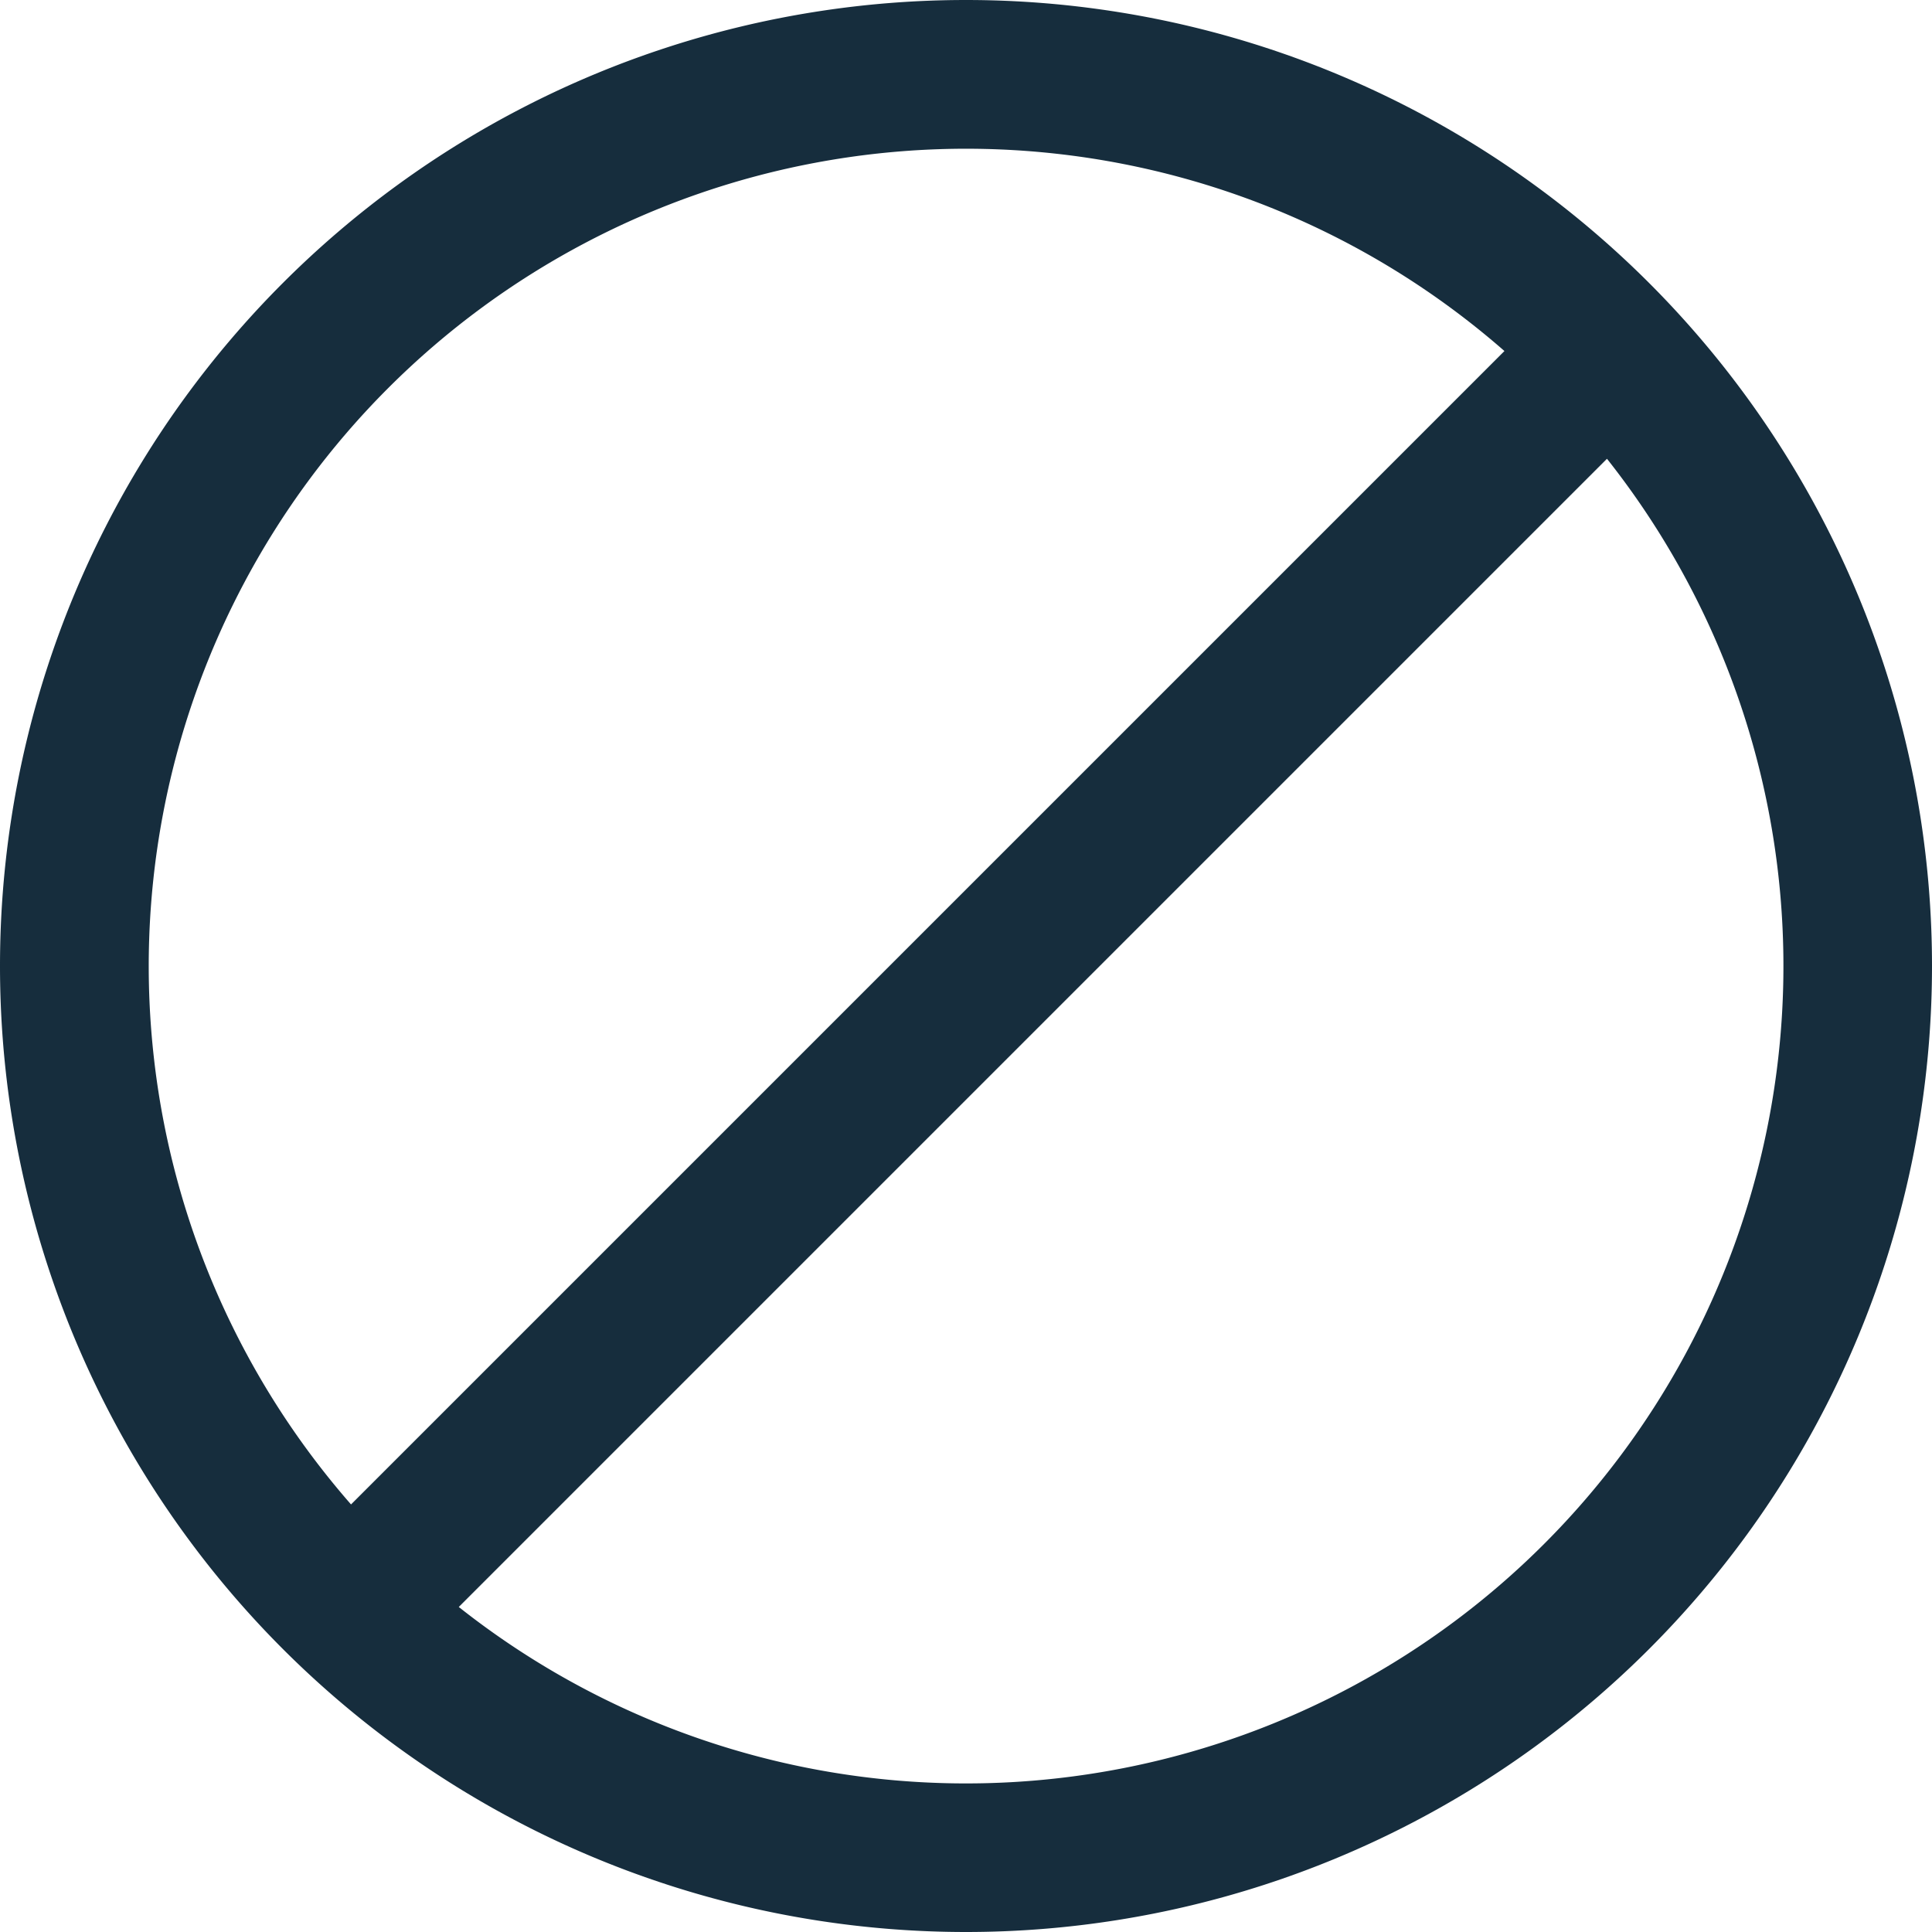 <svg xmlns="http://www.w3.org/2000/svg" xmlns:xlink="http://www.w3.org/1999/xlink" width="13" height="13" viewBox="0 0 13 13">
    <defs>
        <path id="a" d="M8.087 16.813a5.5 5.5 0 0 0 7.726-7.726l-7.726 7.726zm-.725-.69l7.761-7.761a5.5 5.5 0 0 0-7.761 7.761zM11.5 19a6.5 6.5 0 1 1 0-13 6.5 6.5 0 0 1 0 13z"/>
    </defs>
    <use fill="#162D3D" fill-rule="evenodd" transform="translate(-5 -6)" xlink:href="#a"/>
</svg>

